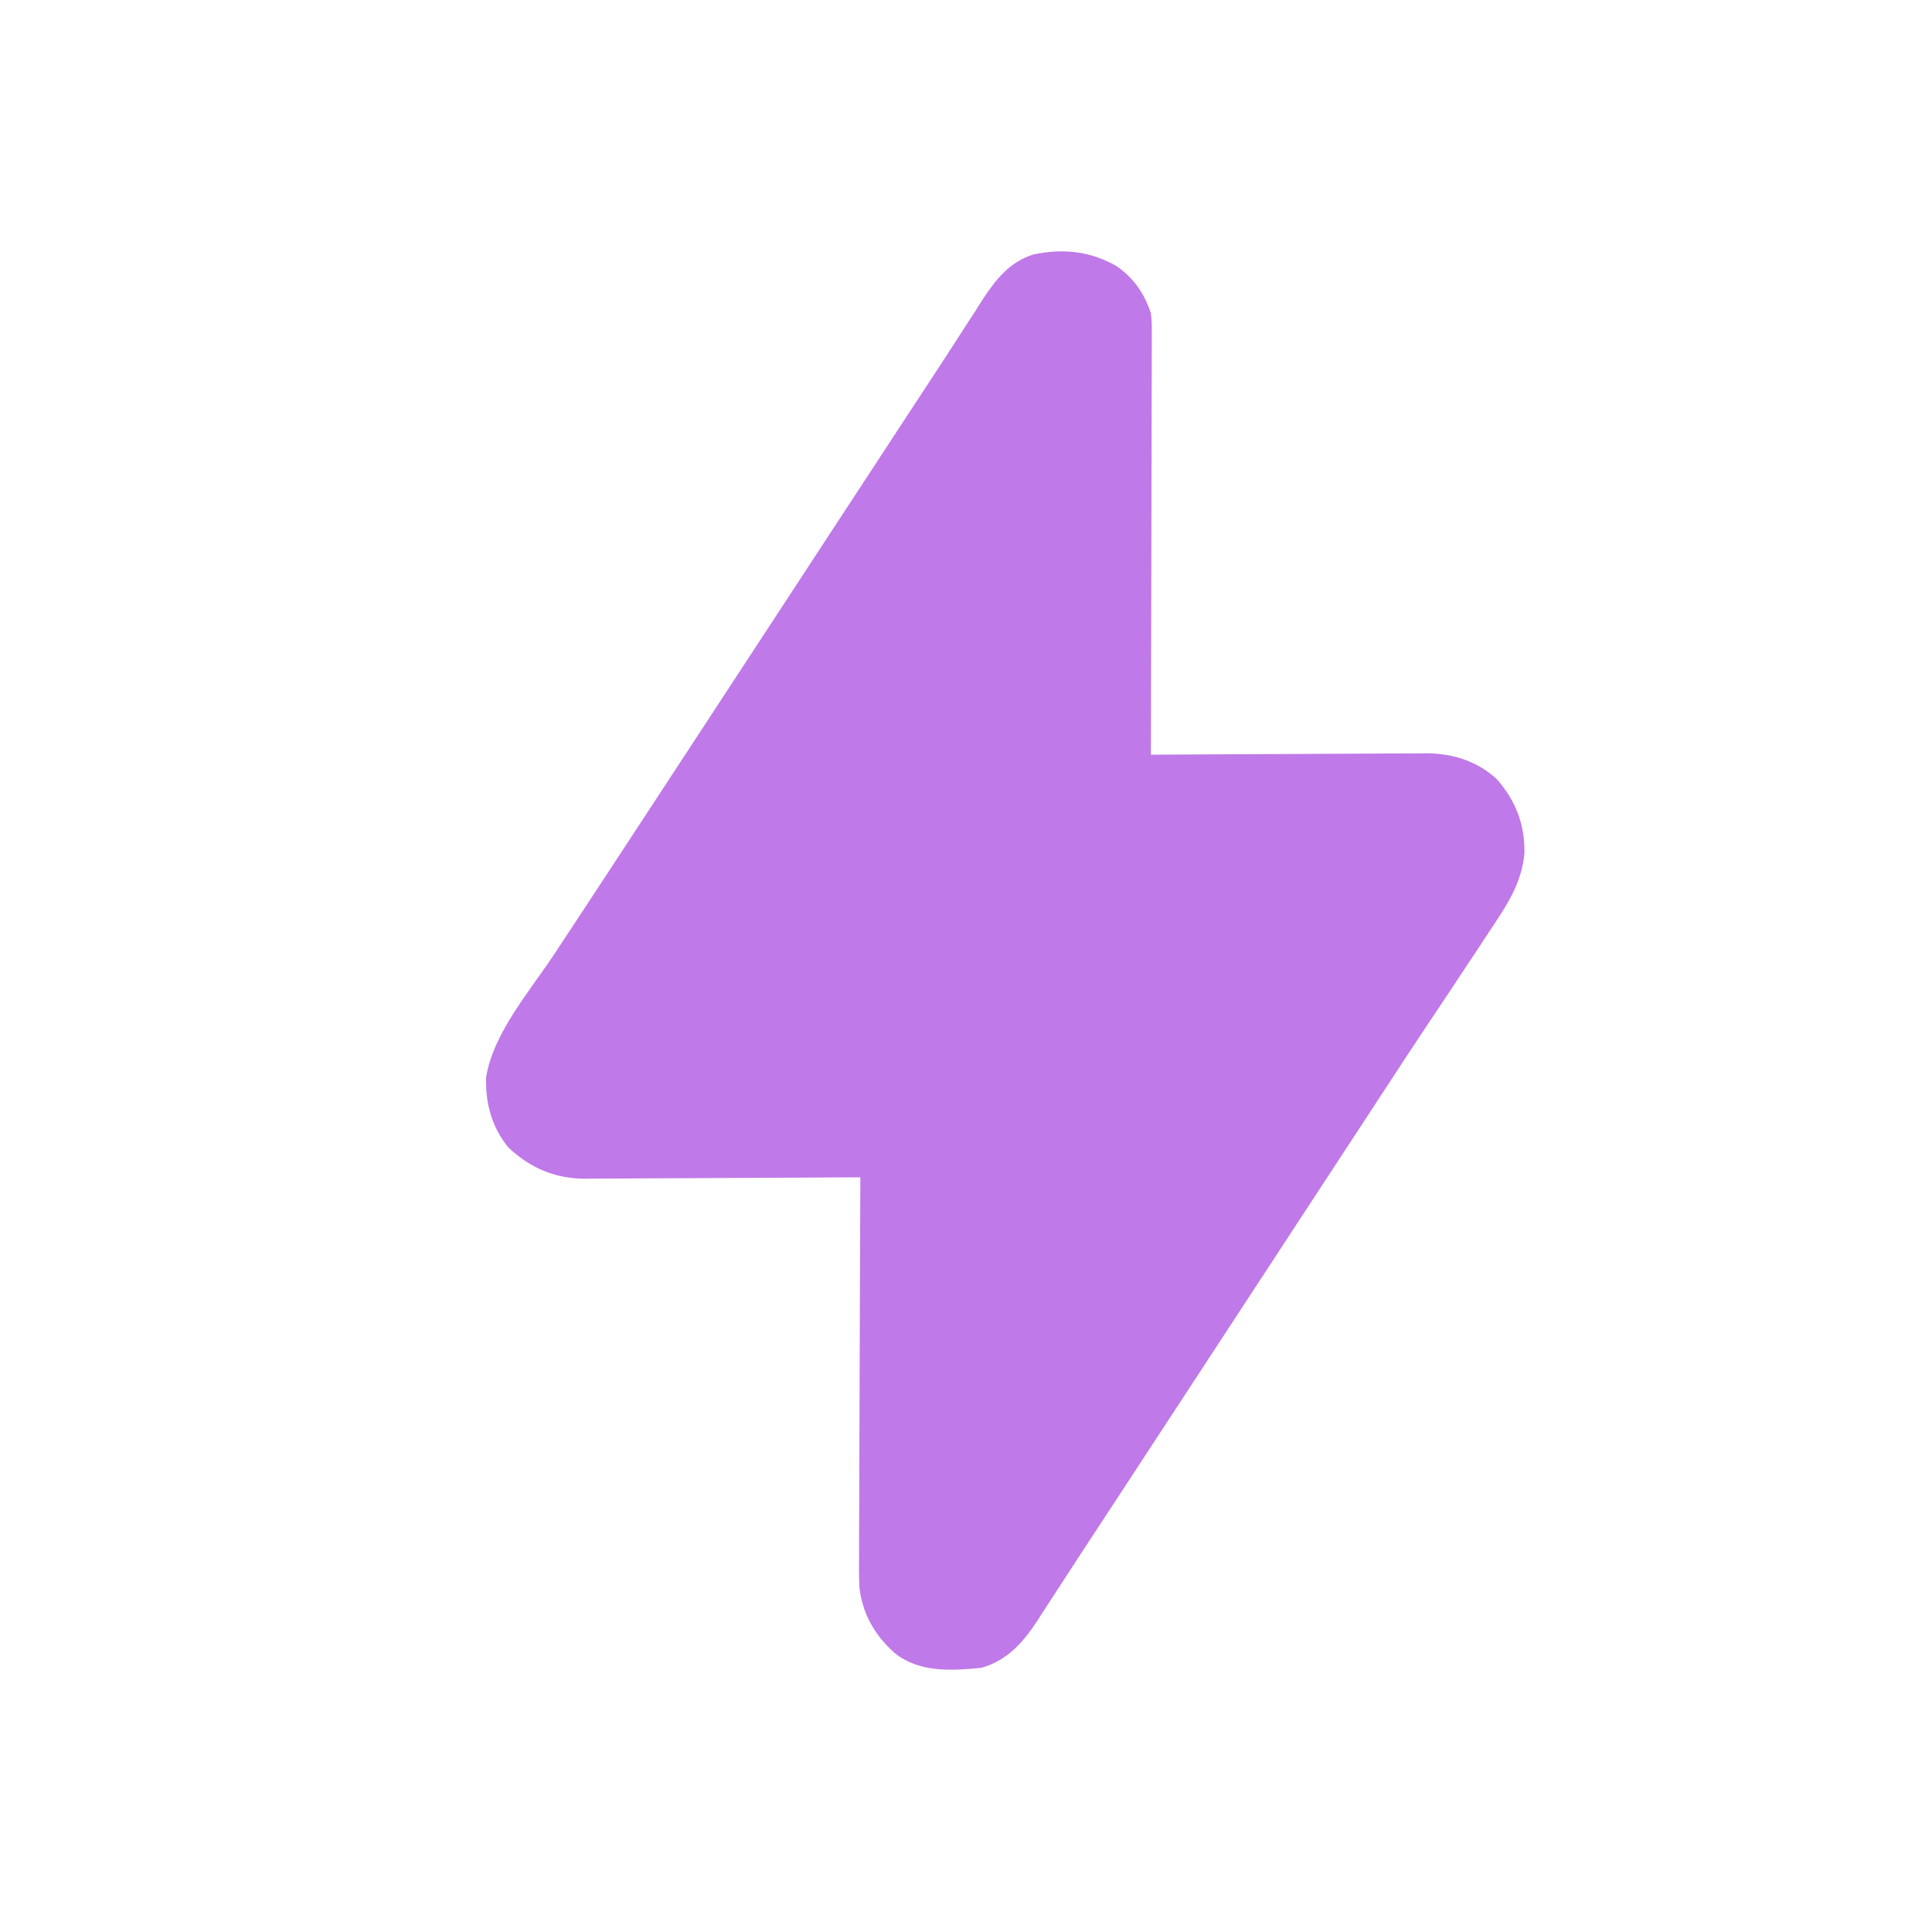 <?xml version="1.0" encoding="UTF-8"?>
<svg version="1.1" xmlns="http://www.w3.org/2000/svg" width="512" height="512">
<path d="M0 0 C4.652 3.26 7.302 7.099 9.129 12.492 C9.375 14.935 9.375 14.935 9.369 17.535 C9.374 19.022 9.374 19.022 9.378 20.539 C9.367 22.153 9.367 22.153 9.356 23.8 C9.356 24.942 9.357 26.084 9.357 27.26 C9.355 31.032 9.34 34.803 9.324 38.574 C9.32 41.19 9.318 43.806 9.316 46.422 C9.309 52.602 9.293 58.782 9.273 64.962 C9.251 72 9.24 79.037 9.23 86.074 C9.209 100.547 9.173 115.02 9.129 129.492 C10.101 129.486 11.073 129.479 12.074 129.472 C21.255 129.411 30.435 129.366 39.615 129.337 C44.335 129.321 49.054 129.3 53.773 129.266 C58.331 129.233 62.889 129.215 67.448 129.208 C69.183 129.202 70.918 129.191 72.653 129.175 C75.091 129.153 77.53 129.15 79.969 129.152 C80.679 129.141 81.389 129.13 82.12 129.119 C89.098 129.162 95.522 131.155 100.746 135.922 C105.815 141.678 108.202 147.869 108.129 155.492 C107.428 163.775 103.147 169.857 98.629 176.617 C97.89 177.744 97.152 178.871 96.415 179.999 C94.336 183.174 92.235 186.334 90.129 189.492 C89.258 190.807 88.386 192.122 87.516 193.438 C86.009 195.702 84.497 197.962 82.98 200.219 C79.005 206.154 75.104 212.14 71.191 218.117 C70.785 218.739 70.378 219.36 69.958 220.001 C68.283 222.561 66.607 225.121 64.931 227.682 C62.047 232.09 59.161 236.497 56.273 240.902 C55.878 241.505 55.483 242.108 55.076 242.729 C54.282 243.941 53.487 245.153 52.693 246.365 C46.333 256.07 39.978 265.779 33.629 275.492 C26.883 285.813 20.13 296.129 13.371 306.441 C12.573 307.658 11.775 308.876 10.977 310.094 C10.58 310.699 10.183 311.304 9.774 311.928 C6.473 316.965 3.176 322.005 -0.121 327.045 C-3.297 331.901 -6.481 336.752 -9.667 341.602 C-11.966 345.104 -14.247 348.617 -16.52 352.137 C-17.574 353.755 -18.629 355.374 -19.684 356.992 C-20.133 357.698 -20.582 358.403 -21.045 359.13 C-24.781 364.824 -29.06 369.617 -35.871 371.492 C-43.888 372.264 -52.3 372.796 -58.871 367.492 C-64.105 362.751 -67.371 357.097 -68.143 349.989 C-68.238 347.12 -68.242 344.265 -68.212 341.395 C-68.212 339.769 -68.212 339.769 -68.213 338.11 C-68.211 334.55 -68.188 330.99 -68.164 327.43 C-68.158 324.952 -68.154 322.475 -68.151 319.998 C-68.14 313.494 -68.11 306.991 -68.077 300.487 C-68.046 293.845 -68.033 287.202 -68.018 280.559 C-67.985 267.536 -67.935 254.514 -67.871 241.492 C-69.329 241.502 -69.329 241.502 -70.816 241.512 C-79.997 241.573 -89.177 241.618 -98.358 241.648 C-103.077 241.663 -107.796 241.684 -112.515 241.719 C-117.073 241.751 -121.631 241.769 -126.19 241.777 C-127.925 241.782 -129.66 241.793 -131.395 241.809 C-133.834 241.831 -136.272 241.834 -138.711 241.833 C-139.421 241.844 -140.131 241.854 -140.862 241.865 C-148.825 241.817 -155.32 239.061 -161.102 233.633 C-165.528 228.279 -167.237 221.937 -167.059 215.055 C-165.212 203.373 -155.573 192.301 -149.121 182.555 C-148.192 181.146 -147.263 179.736 -146.334 178.327 C-144.436 175.446 -142.536 172.565 -140.636 169.686 C-136.881 163.994 -133.145 158.29 -129.411 152.585 C-127.461 149.605 -125.51 146.627 -123.559 143.648 C-122.78 142.46 -122.001 141.271 -121.223 140.082 C-118.835 136.437 -116.447 132.793 -114.059 129.148 C-106.49 117.6 -98.925 106.05 -91.371 94.492 C-84.624 84.169 -77.869 73.851 -71.109 63.537 C-70.309 62.318 -69.51 61.098 -68.711 59.879 C-68.314 59.273 -67.917 58.667 -67.508 58.043 C-64.238 53.054 -60.973 48.062 -57.708 43.07 C-55.699 39.997 -53.688 36.926 -51.671 33.858 C-51.284 33.268 -50.896 32.678 -50.497 32.071 C-49.728 30.901 -48.959 29.731 -48.19 28.562 C-45.708 24.782 -43.255 20.985 -40.812 17.18 C-39.582 15.284 -38.352 13.388 -37.121 11.492 C-36.317 10.22 -36.317 10.22 -35.497 8.922 C-31.983 3.548 -28.264 -1.201 -21.828 -3.116 C-13.949 -4.695 -6.988 -3.971 0 0 Z " fill="#C079E8" transform="translate(295.871,70.508)"/>
</svg>
